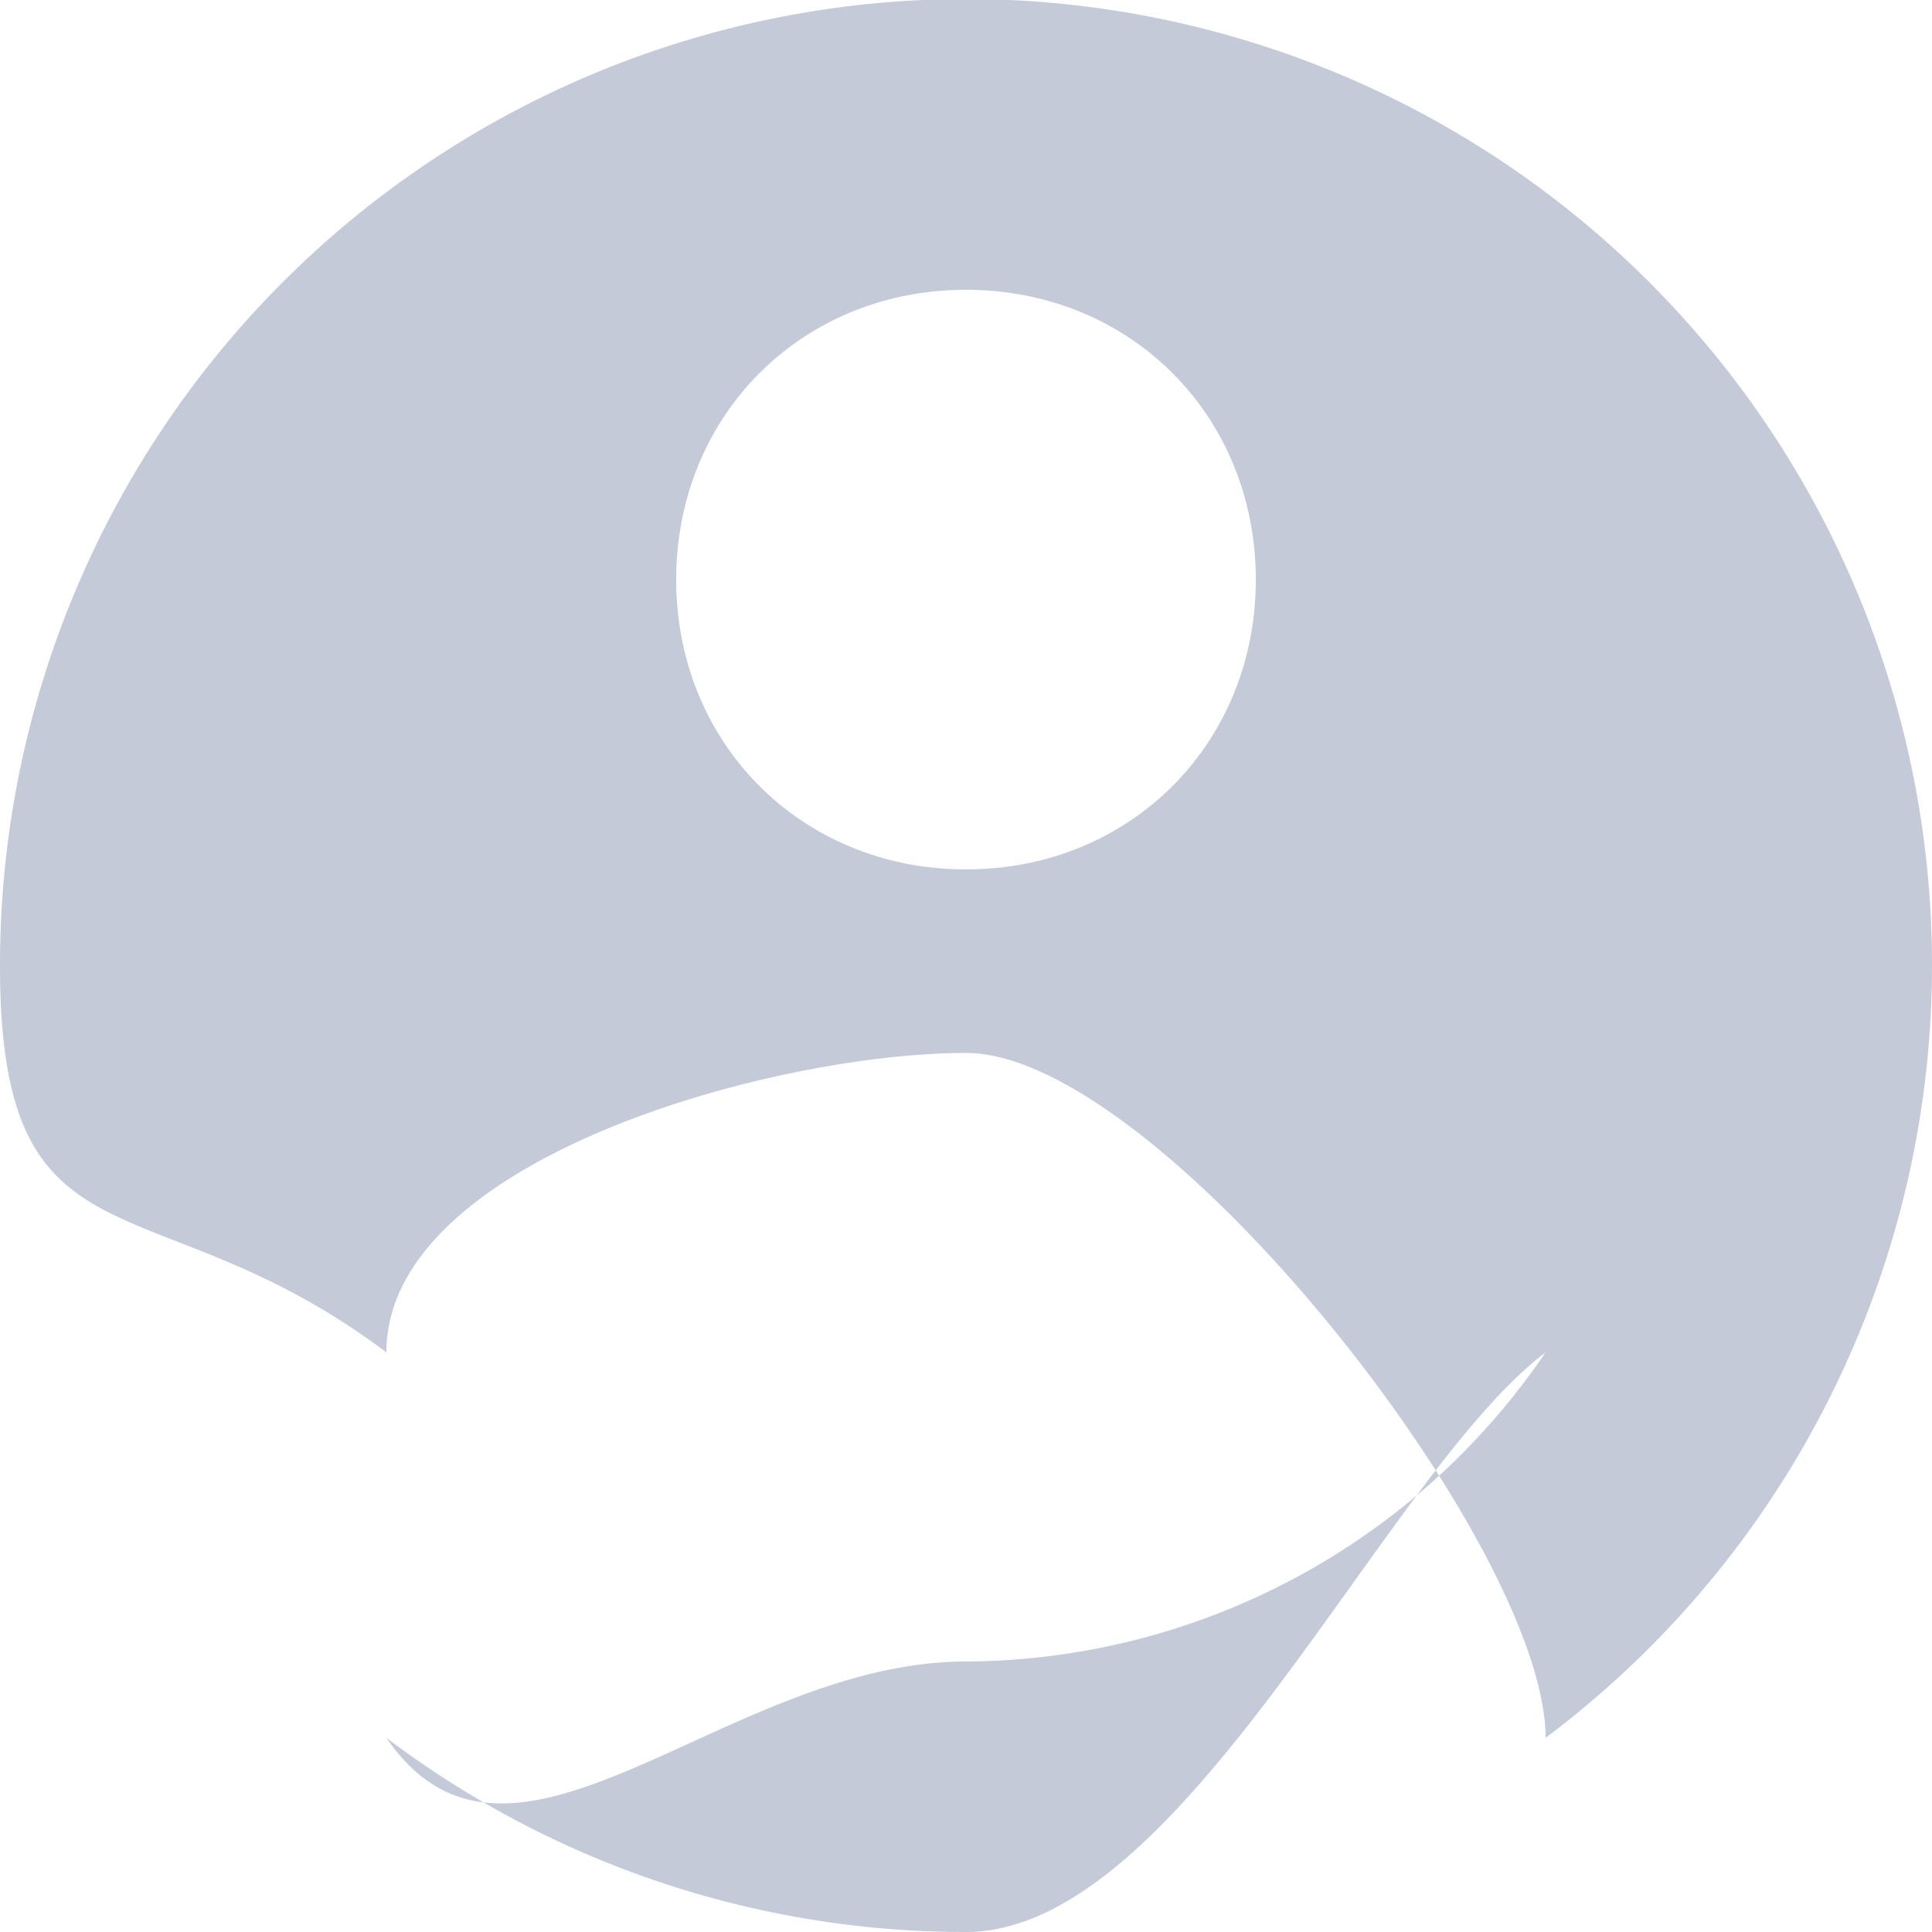 <svg xmlns="http://www.w3.org/2000/svg" xmlns:xlink="http://www.w3.org/1999/xlink" width="20" height="20" viewBox="0 0 20 20"><defs><path id="p0cja" d="M1142 3314.9c2 0 6 5.09 6 7.09a10 10 0 1 0-16-7.99c0 3.25 1.57 2.17 4 4 0-2 4-3.1 6-3.1zm0 6.3c-2.5 0-4.7 2.69-6 .79a9.94 9.94 0 0 0 6 2.01c2.25 0 4.33-4.74 6-6a7.3 7.3 0 0 1-6 3.2zm3-11.2c0 1.7-1.3 3-3 3s-3-1.3-3-3 1.3-3 3-3 3 1.3 3 3z"/></defs><g><g transform="translate(-1132 -3304)"><use fill="#8d96b2" fill-opacity=".5" xlink:href="#p0cja"/></g></g></svg>